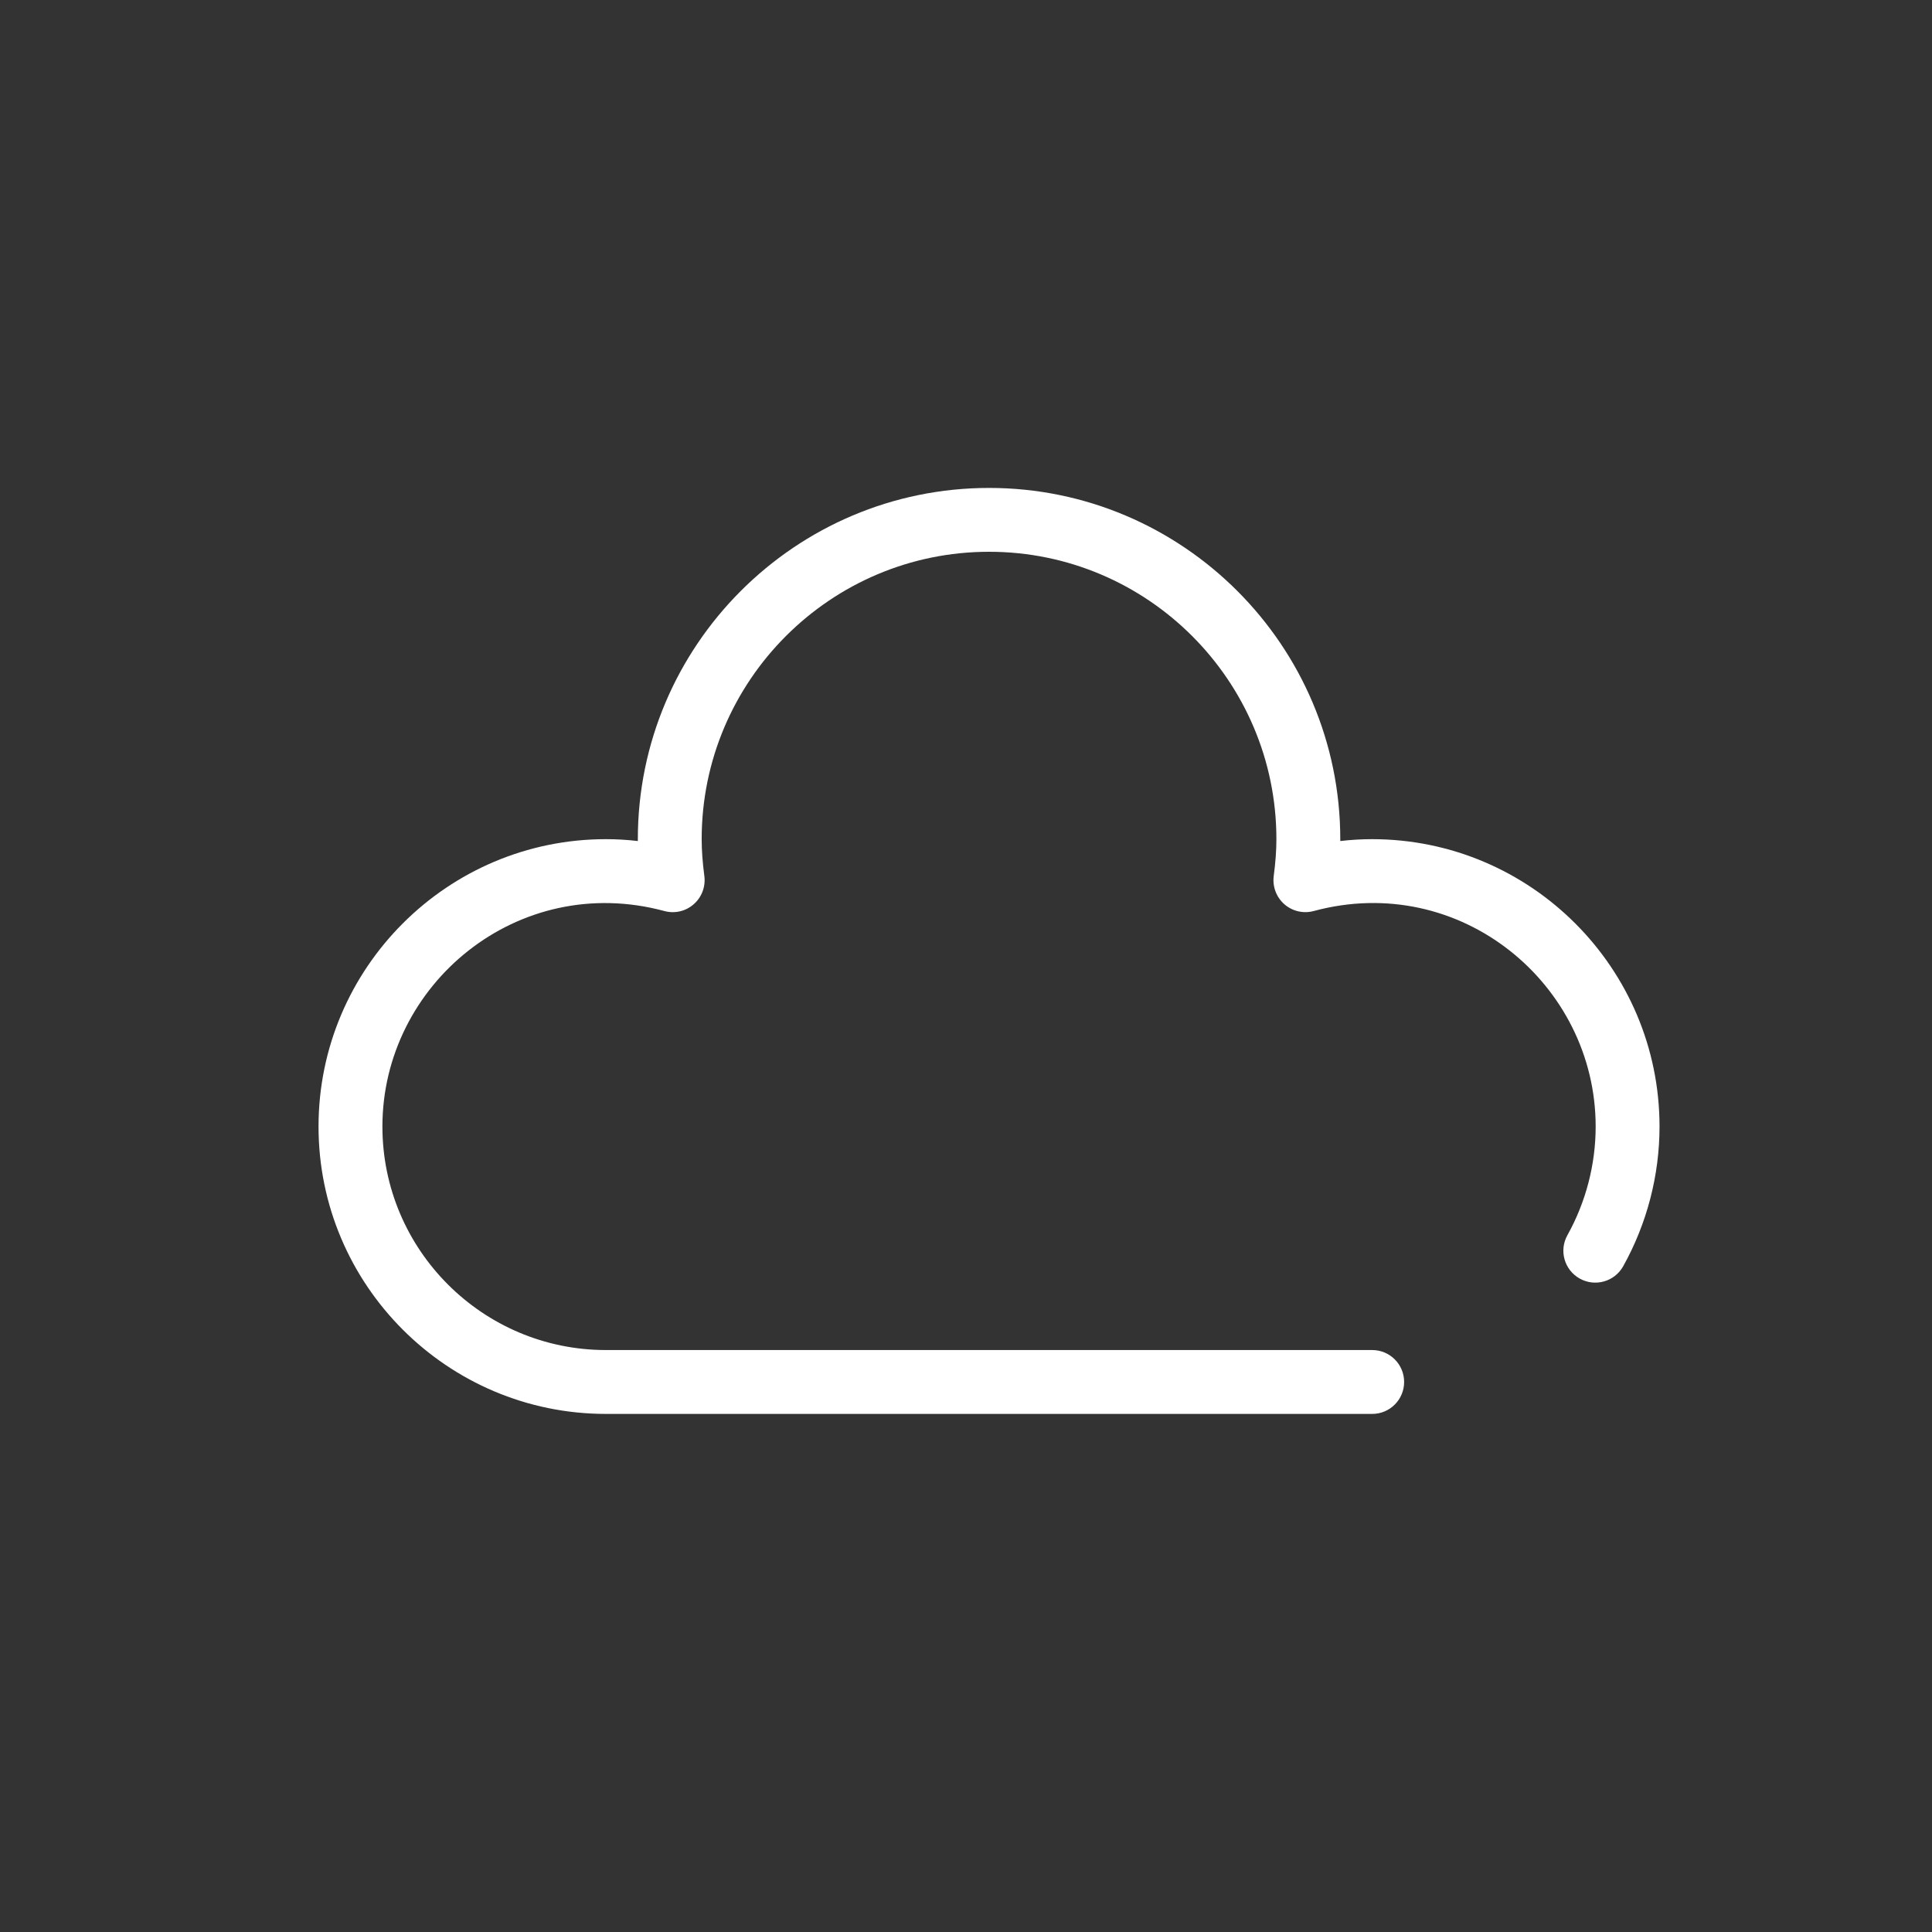 <?xml version="1.0" standalone="no"?><!DOCTYPE svg PUBLIC "-//W3C//DTD SVG 1.1//EN" "http://www.w3.org/Graphics/SVG/1.1/DTD/svg11.dtd"><svg t="1494248900621" class="icon" style="" viewBox="0 0 1024 1024" version="1.1" xmlns="http://www.w3.org/2000/svg" p-id="4206" xmlns:xlink="http://www.w3.org/1999/xlink" width="200" height="200"><rect x="0" y="0" width="1024" height="1024" fill="#333333" stroke="none"/><defs><style type="text/css"></style></defs><path d="M727.3 444.773c-5.605 0-11.249 0.327-16.926 0.995v-0.995c0-102.646-83.501-186.159-186.148-186.159s-186.159 83.501-186.159 186.159v0.995c-5.662-0.662-11.318-0.995-16.926-0.995-83.987 0-152.313 68.327-152.313 152.317s68.317 152.313 152.313 152.313h406.149c9.359 0 16.926-7.57 16.926-16.926 0-9.359-7.568-16.926-16.926-16.926h-406.149c-65.328 0-118.455-53.15-118.455-118.463 0-75.457 71.852-135.146 149.441-114.223 5.486 1.5 11.306 0.132 15.534-3.586 4.265-3.719 6.382-9.317 5.662-14.928-0.973-7.431-1.423-13.669-1.423-19.586 0-83.987 68.317-152.313 152.313-152.313s152.3 68.317 152.3 152.313c0 5.917-0.448 12.145-1.423 19.586-0.706 5.605 1.406 11.203 5.662 14.928 4.235 3.7 10.079 5.062 15.534 3.586 77.652-20.99 149.443 38.765 149.443 114.223 0 20.093-5.175 39.99-14.967 57.577-4.569 8.17-1.632 18.446 6.527 23.006 8.17 4.564 18.459 1.627 23.017-6.512 12.611-22.614 19.27-48.221 19.27-74.066 0.001-83.987-68.317-152.317-152.313-152.317z" p-id="4207" fill="#ffffff"></path></svg>